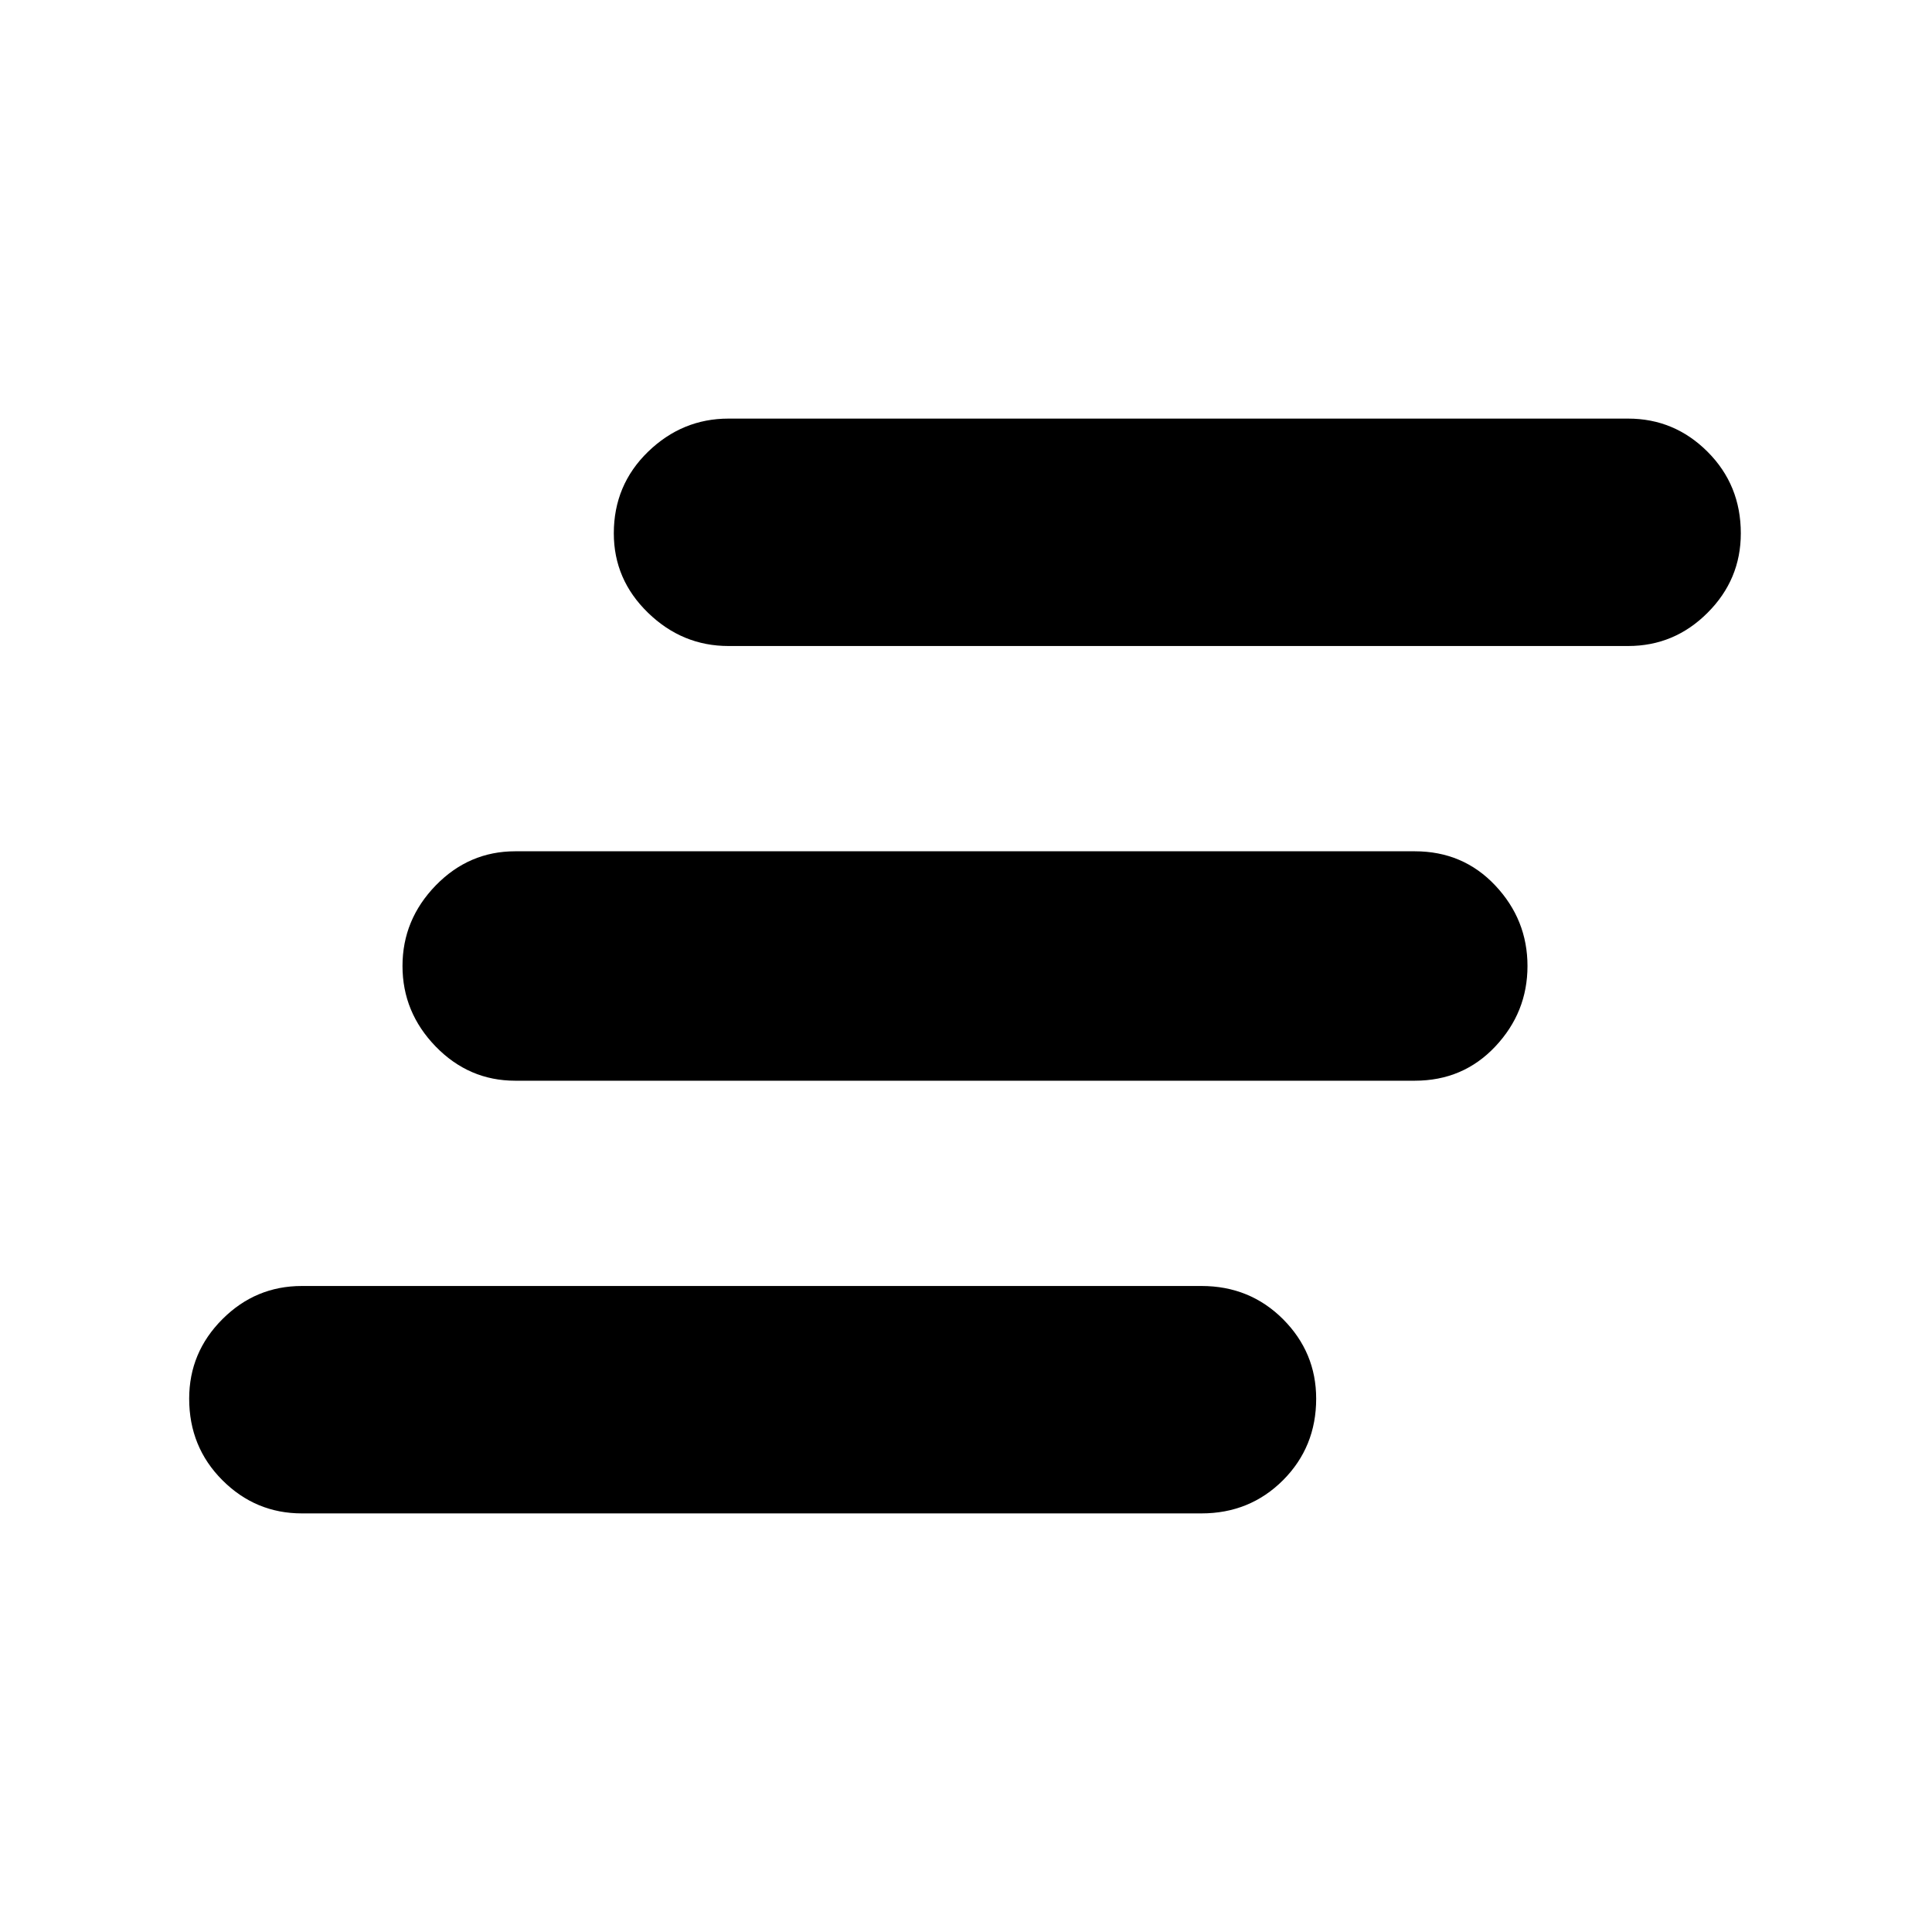 <svg xmlns="http://www.w3.org/2000/svg" height="24" width="24"><path d="M17.575 13.425H6.4Q5.825 13.425 5.412 13Q5 12.575 5 12Q5 11.425 5.412 11Q5.825 10.575 6.4 10.575H17.575Q18.175 10.575 18.575 11Q18.975 11.425 18.975 12Q18.975 12.575 18.575 13Q18.175 13.425 17.575 13.425ZM14.925 18.8H3.75Q3.175 18.8 2.763 18.388Q2.35 17.975 2.35 17.375Q2.35 16.8 2.763 16.387Q3.175 15.975 3.75 15.975H14.925Q15.525 15.975 15.938 16.387Q16.35 16.8 16.35 17.375Q16.35 17.975 15.938 18.388Q15.525 18.8 14.925 18.8ZM20.225 8.025H9.05Q8.475 8.025 8.05 7.612Q7.625 7.2 7.625 6.625Q7.625 6.025 8.05 5.612Q8.475 5.2 9.05 5.2H20.225Q20.8 5.2 21.212 5.612Q21.625 6.025 21.625 6.625Q21.625 7.2 21.212 7.612Q20.8 8.025 20.225 8.025Z"/></svg>
